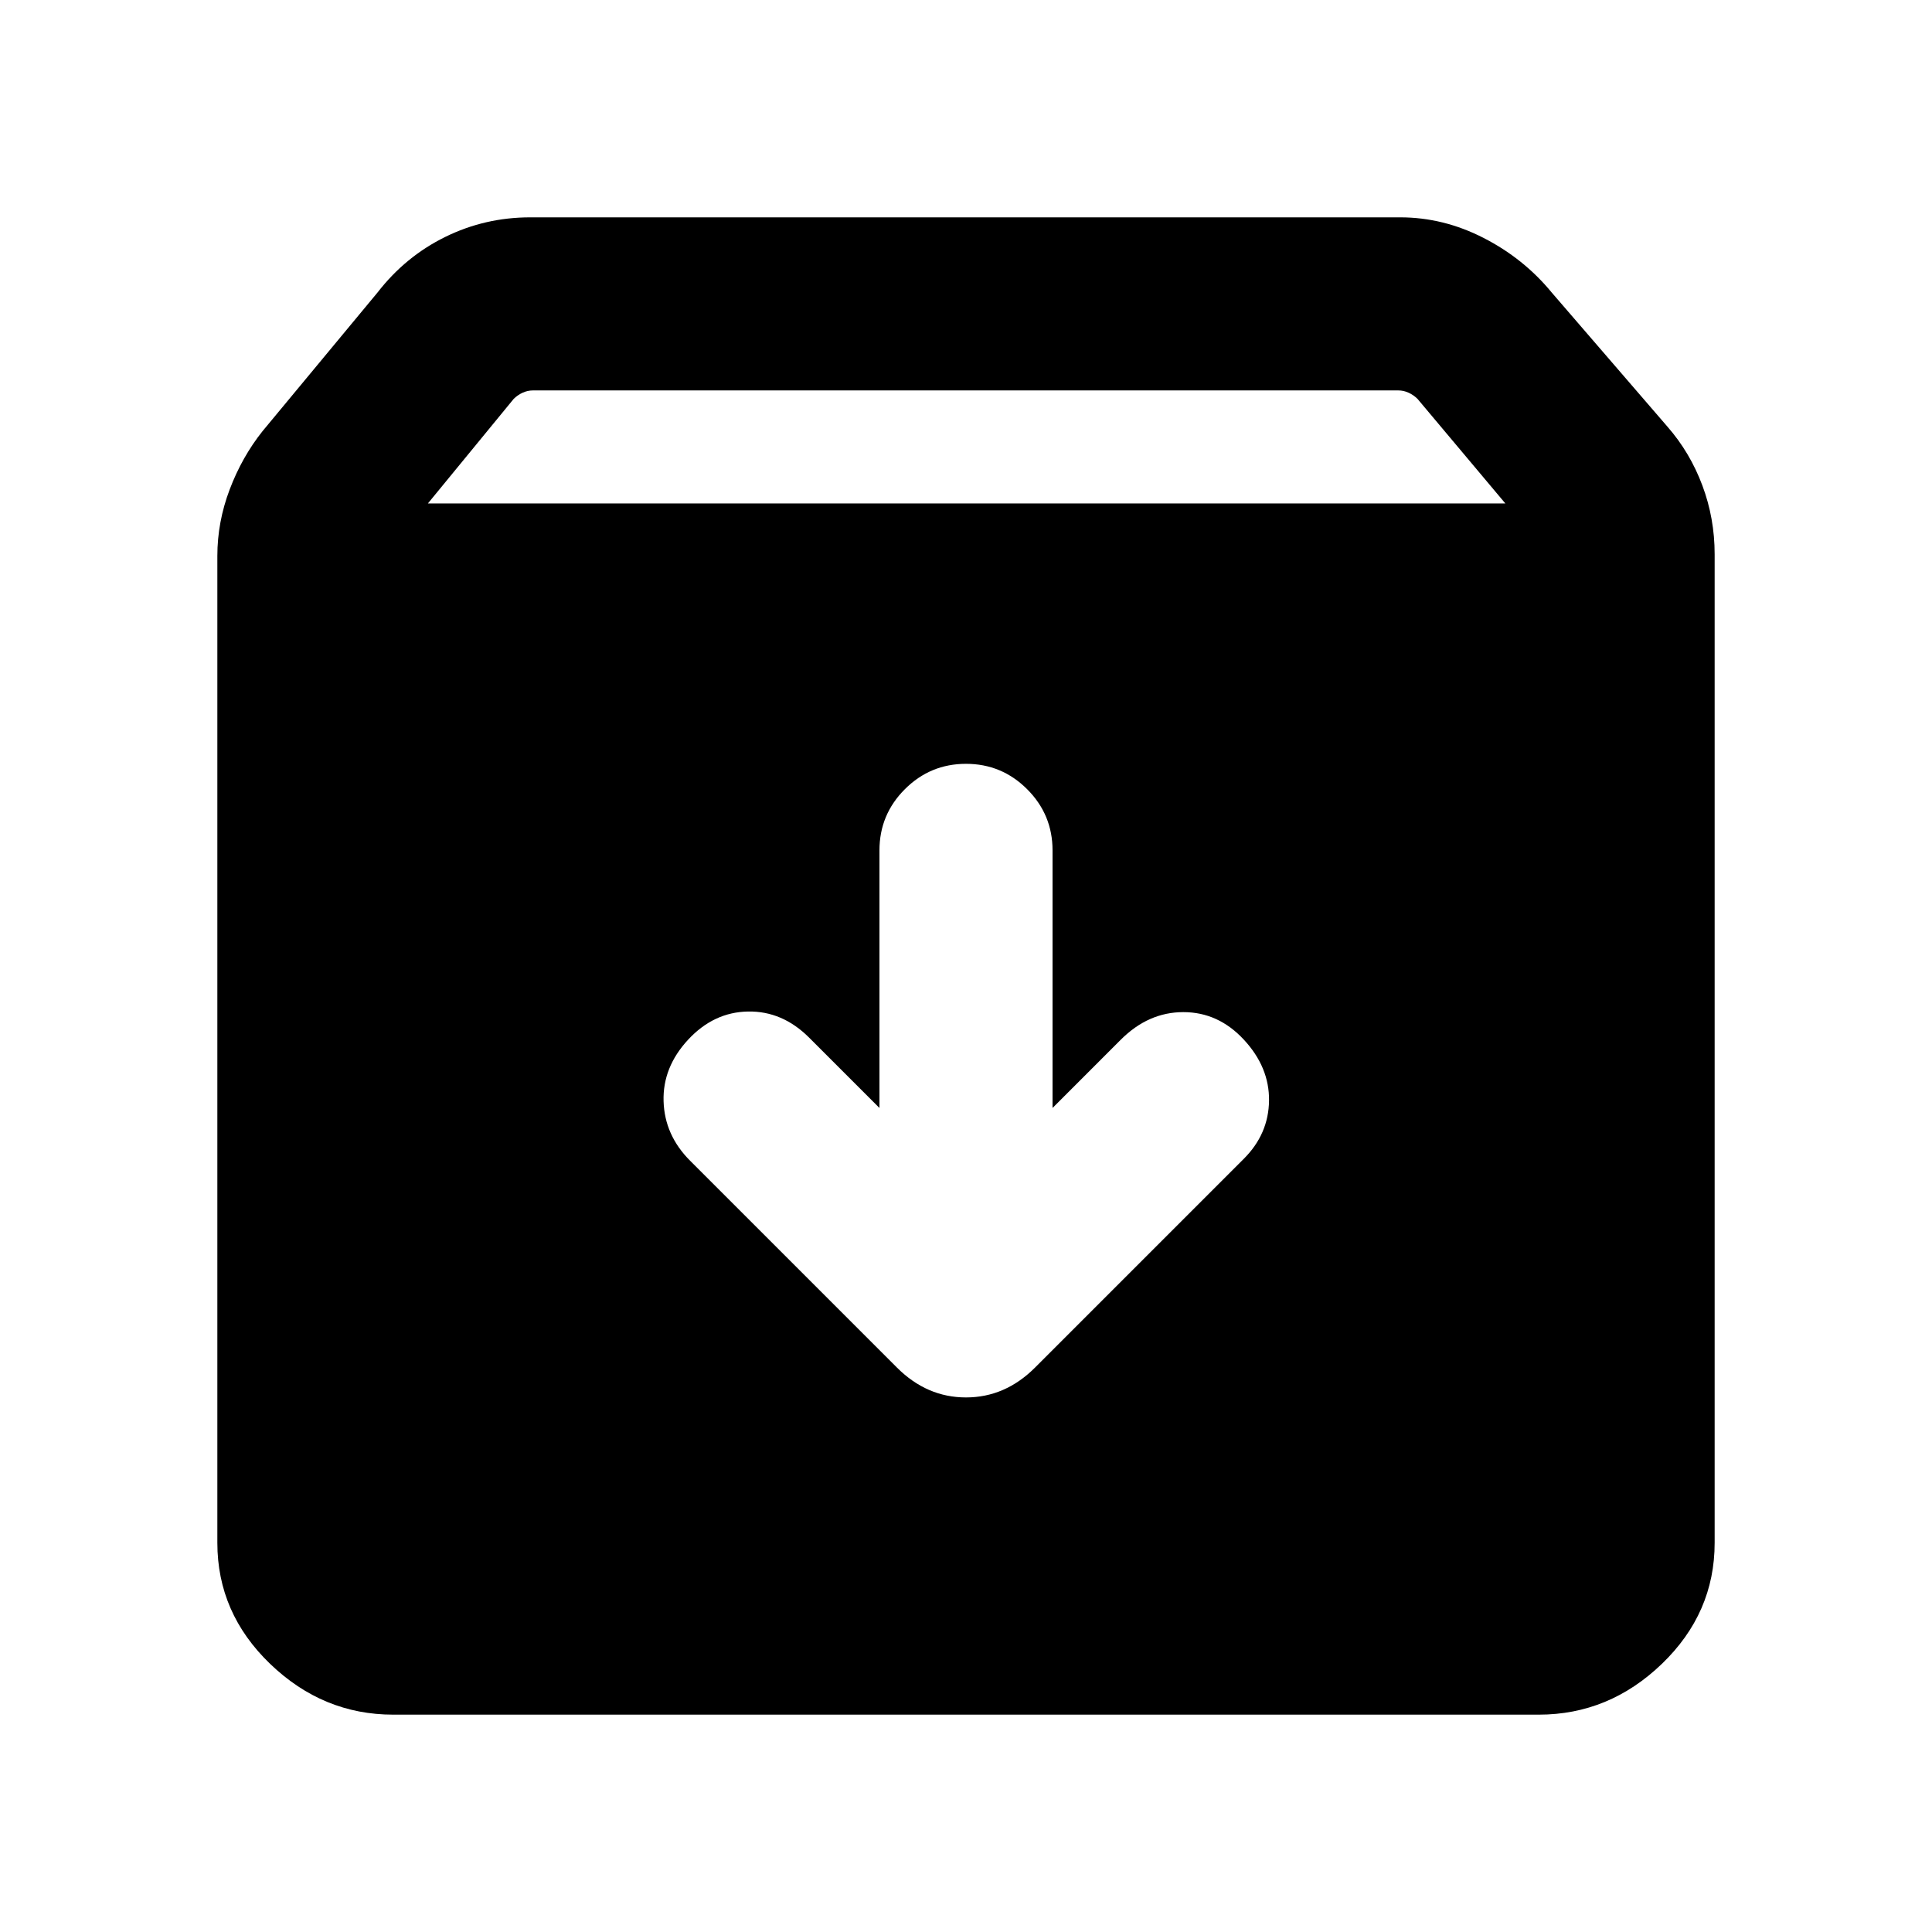 <svg xmlns="http://www.w3.org/2000/svg" height="24" viewBox="0 -960 960 960" width="24"><path d="M195.39-108q-34.93 0-61.16-25.23Q108-158.46 108-193.39v-490.38q0-16.84 6.12-33 6.11-16.15 16.34-29l57.16-68.92q13.84-17.85 33.61-27.58Q241-852 263.46-852h432.31q21.46 0 41.42 10.23T771-814.69L828.54-748q11.23 12.85 17.34 29.19 6.12 16.35 6.12 34.2v491.22q0 34.93-26.23 60.16Q799.54-108 764.61-108H195.39Zm17.23-601.84H748l-43.62-51.93q-1.92-1.92-4.42-3.08-2.5-1.15-5.19-1.15H264.85q-2.69 0-5.2 1.15-2.5 1.16-4.42 3.08l-42.61 51.93ZM480-580.46q-17.77 0-30.38 12.61Q437-555.23 437-537.46v128l-34.92-34.92q-13.31-13.31-30.39-13-17.07.3-29.77 14-12.69 13.69-12.19 30.57.5 16.89 13.19 29.58l102.77 102.77q14.85 14.84 34.31 14.84t34.31-14.84l103.77-103.77q12.3-12.31 12.5-28.89.19-16.57-12.5-30.26-12.7-13.7-30.08-13.7t-31.08 13.7L523-409.46v-128q0-17.77-12.62-30.39-12.61-12.61-30.38-12.61Z"/></svg>